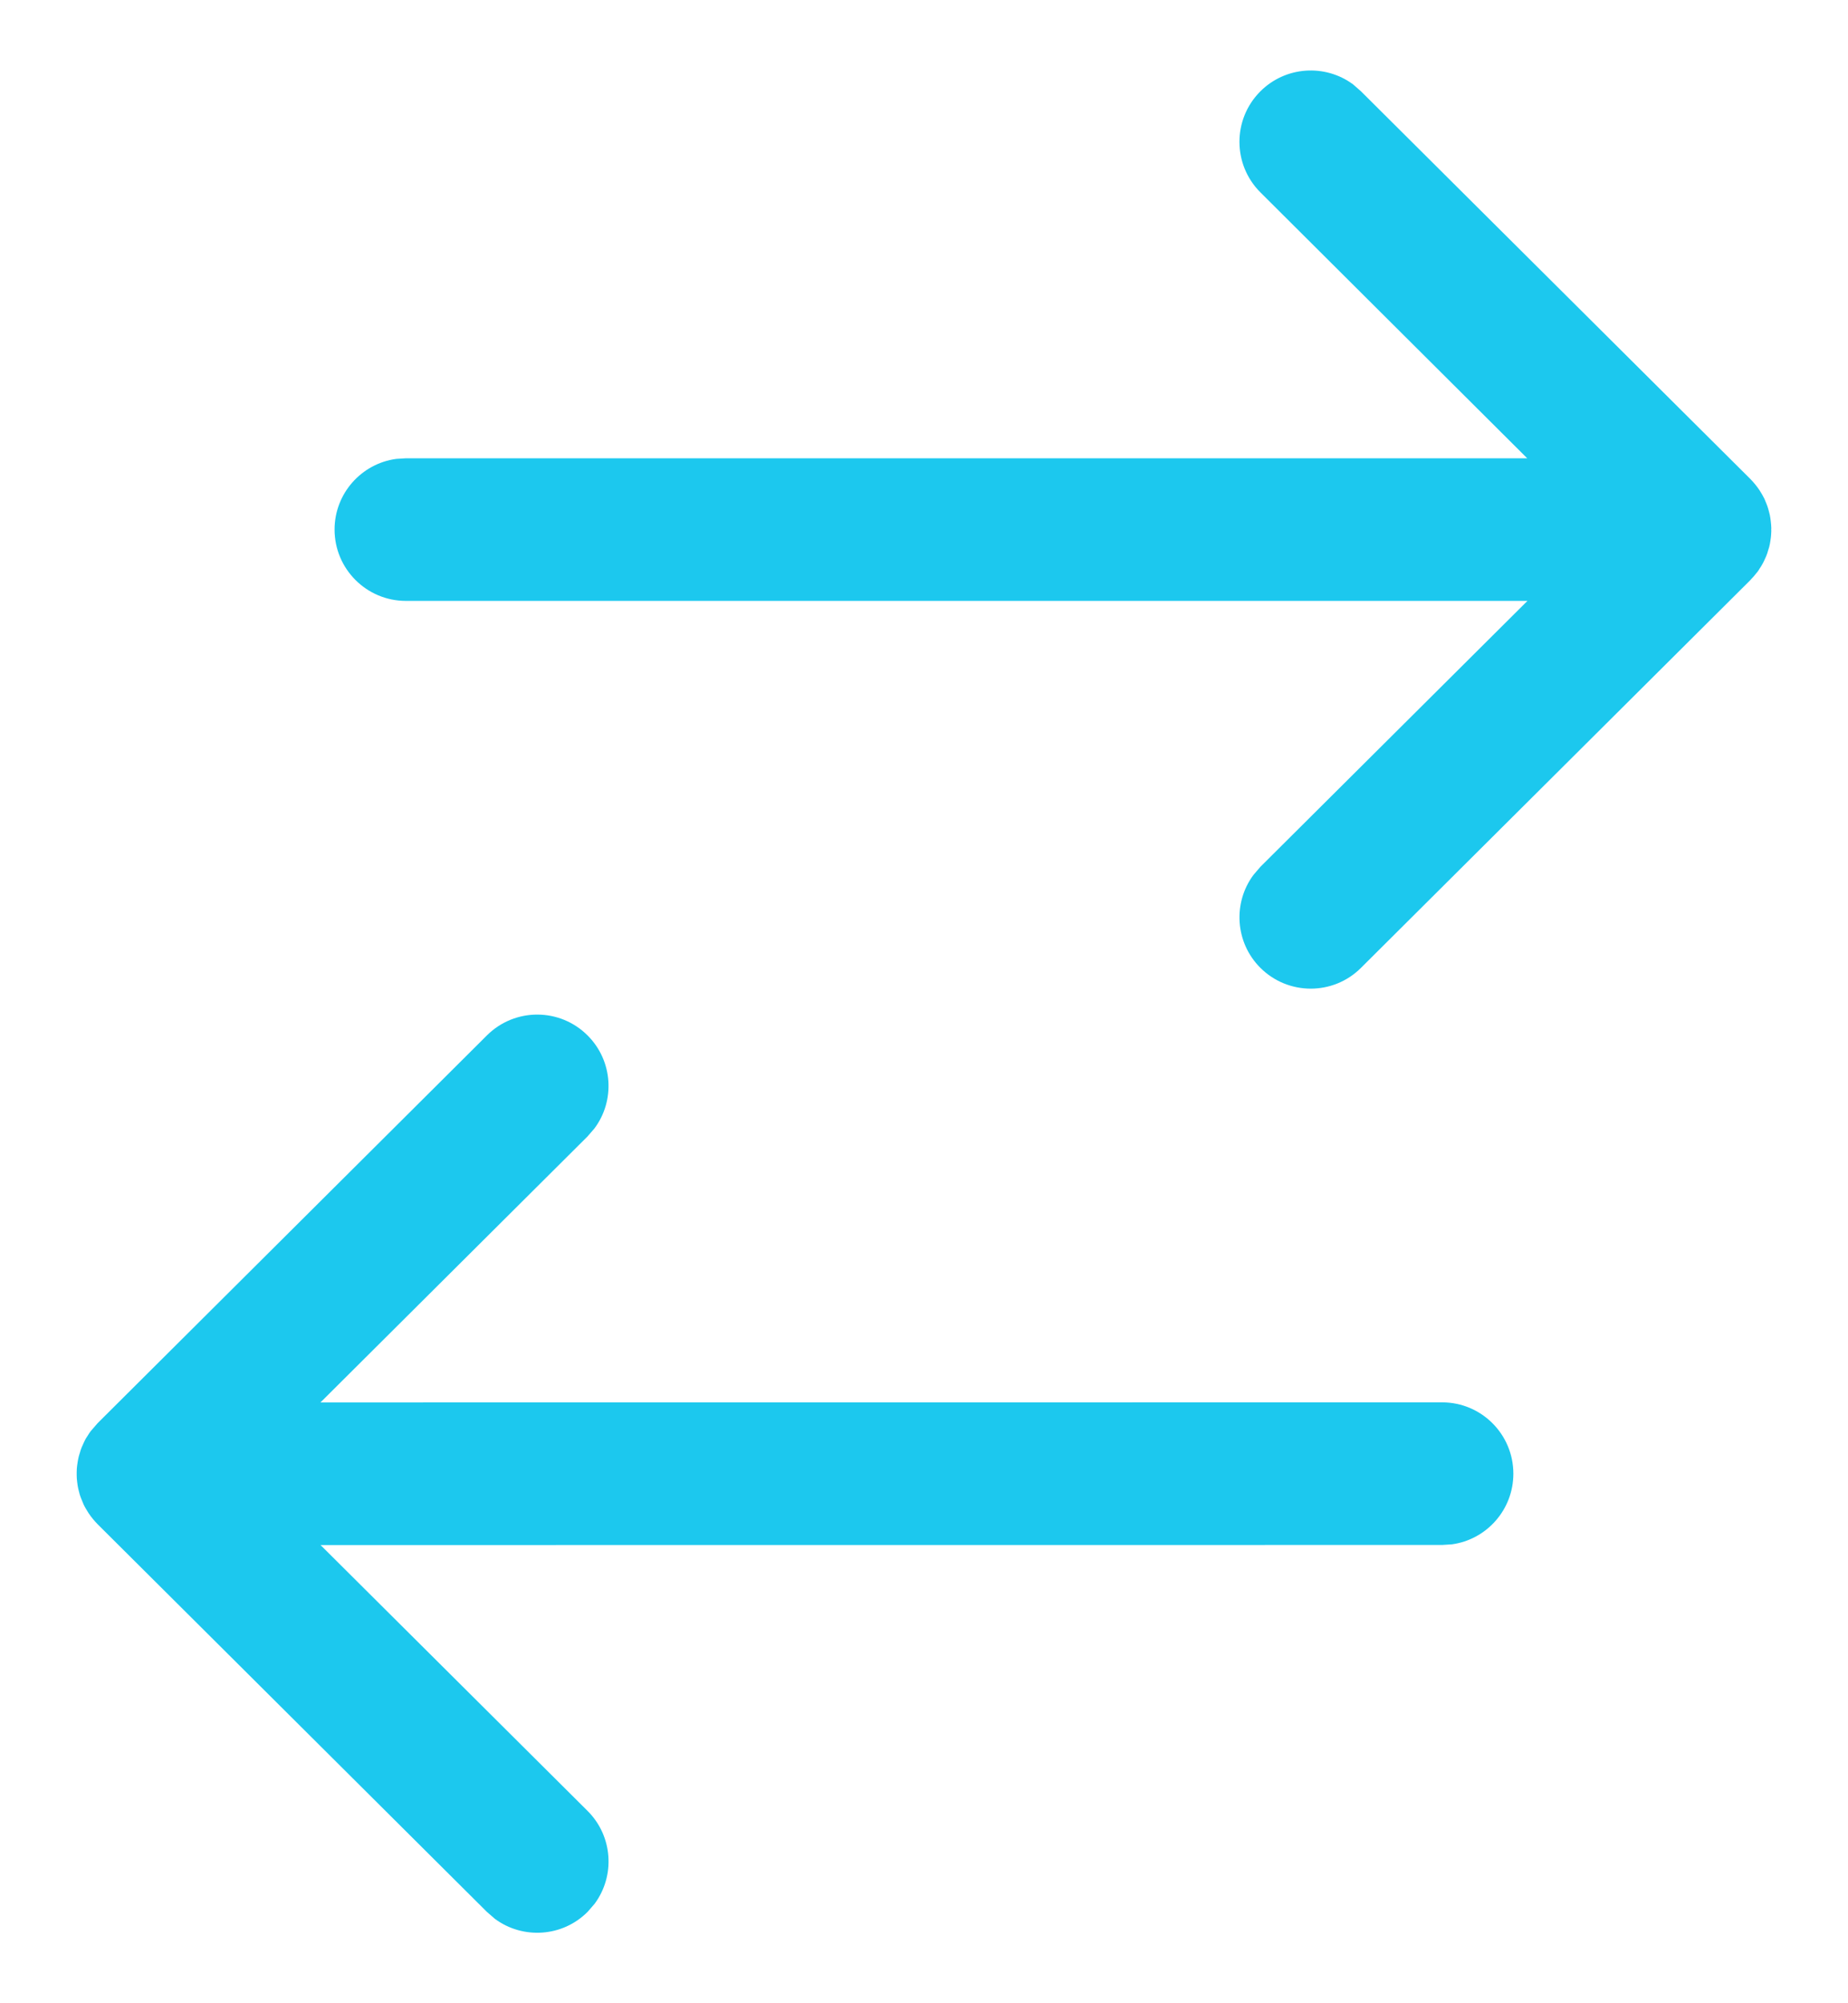 <svg width="24" height="26" viewBox="0 0 24 26" fill="none" xmlns="http://www.w3.org/2000/svg">
<path d="M4.345 6.873C4.345 6.405 4.694 6.017 5.145 5.956L5.271 5.948L19.834 5.948L16.369 2.497C16.007 2.136 16.006 1.55 16.366 1.188C16.694 0.858 17.209 0.827 17.572 1.095L17.675 1.185L22.732 6.217C22.761 6.248 22.788 6.279 22.813 6.311L22.732 6.217C22.777 6.263 22.817 6.312 22.851 6.363C22.863 6.381 22.874 6.4 22.885 6.419C22.895 6.437 22.905 6.455 22.914 6.473C22.922 6.492 22.93 6.51 22.937 6.528C22.947 6.552 22.956 6.576 22.963 6.601C22.967 6.615 22.971 6.63 22.975 6.645C22.983 6.672 22.988 6.699 22.992 6.726C22.994 6.738 22.996 6.751 22.997 6.765C23.001 6.795 23.003 6.825 23.004 6.855C23.003 6.861 23.003 6.867 23.003 6.873L23.004 6.891C23.003 6.921 23.001 6.952 22.998 6.982L23.003 6.873C23.003 6.924 23 6.973 22.992 7.021C22.988 7.048 22.983 7.075 22.976 7.101C22.972 7.115 22.968 7.13 22.963 7.143C22.956 7.17 22.947 7.196 22.936 7.222C22.93 7.237 22.924 7.25 22.917 7.264C22.908 7.285 22.897 7.306 22.885 7.327C22.874 7.346 22.863 7.365 22.85 7.383C22.842 7.398 22.832 7.412 22.822 7.425L22.813 7.435C22.788 7.468 22.761 7.499 22.732 7.528L22.732 7.529L17.675 12.562C17.313 12.923 16.727 12.921 16.366 12.559C16.039 12.23 16.01 11.715 16.28 11.354L16.369 11.25L19.837 7.799L5.271 7.799C4.76 7.799 4.345 7.384 4.345 6.873ZM0.996 19.127L0.996 19.109C0.996 19.079 0.998 19.048 1.002 19.018L0.996 19.127C0.996 19.076 1 19.027 1.008 18.979C1.012 18.952 1.017 18.926 1.024 18.899C1.028 18.884 1.033 18.868 1.038 18.853C1.044 18.828 1.053 18.805 1.062 18.782C1.07 18.765 1.077 18.748 1.085 18.731C1.093 18.711 1.104 18.692 1.114 18.672C1.125 18.656 1.135 18.64 1.145 18.624C1.155 18.607 1.166 18.591 1.178 18.575L1.268 18.471L6.324 13.438C6.687 13.077 7.273 13.079 7.633 13.441C7.961 13.77 7.99 14.285 7.72 14.646L7.63 14.75L4.162 18.202L18.729 18.201C19.24 18.201 19.654 18.616 19.654 19.127C19.654 19.595 19.306 19.983 18.855 20.044L18.729 20.052L4.163 20.053L7.63 23.503C7.96 23.831 7.991 24.345 7.723 24.708L7.633 24.812C7.306 25.142 6.791 25.173 6.428 24.905L6.324 24.815L1.268 19.783L1.218 19.728C1.207 19.715 1.197 19.702 1.187 19.689L1.268 19.783C1.223 19.737 1.183 19.688 1.149 19.637C1.137 19.619 1.126 19.6 1.115 19.581C1.104 19.563 1.095 19.545 1.086 19.527C1.078 19.509 1.07 19.49 1.063 19.471C1.053 19.448 1.044 19.424 1.036 19.399C1.032 19.384 1.028 19.369 1.024 19.353C1.017 19.328 1.012 19.303 1.008 19.278C1.006 19.263 1.004 19.248 1.002 19.233C0.998 19.204 0.996 19.175 0.996 19.146C0.996 19.139 0.996 19.133 0.996 19.127Z" fill="#1CC8EE"/>
</svg>
